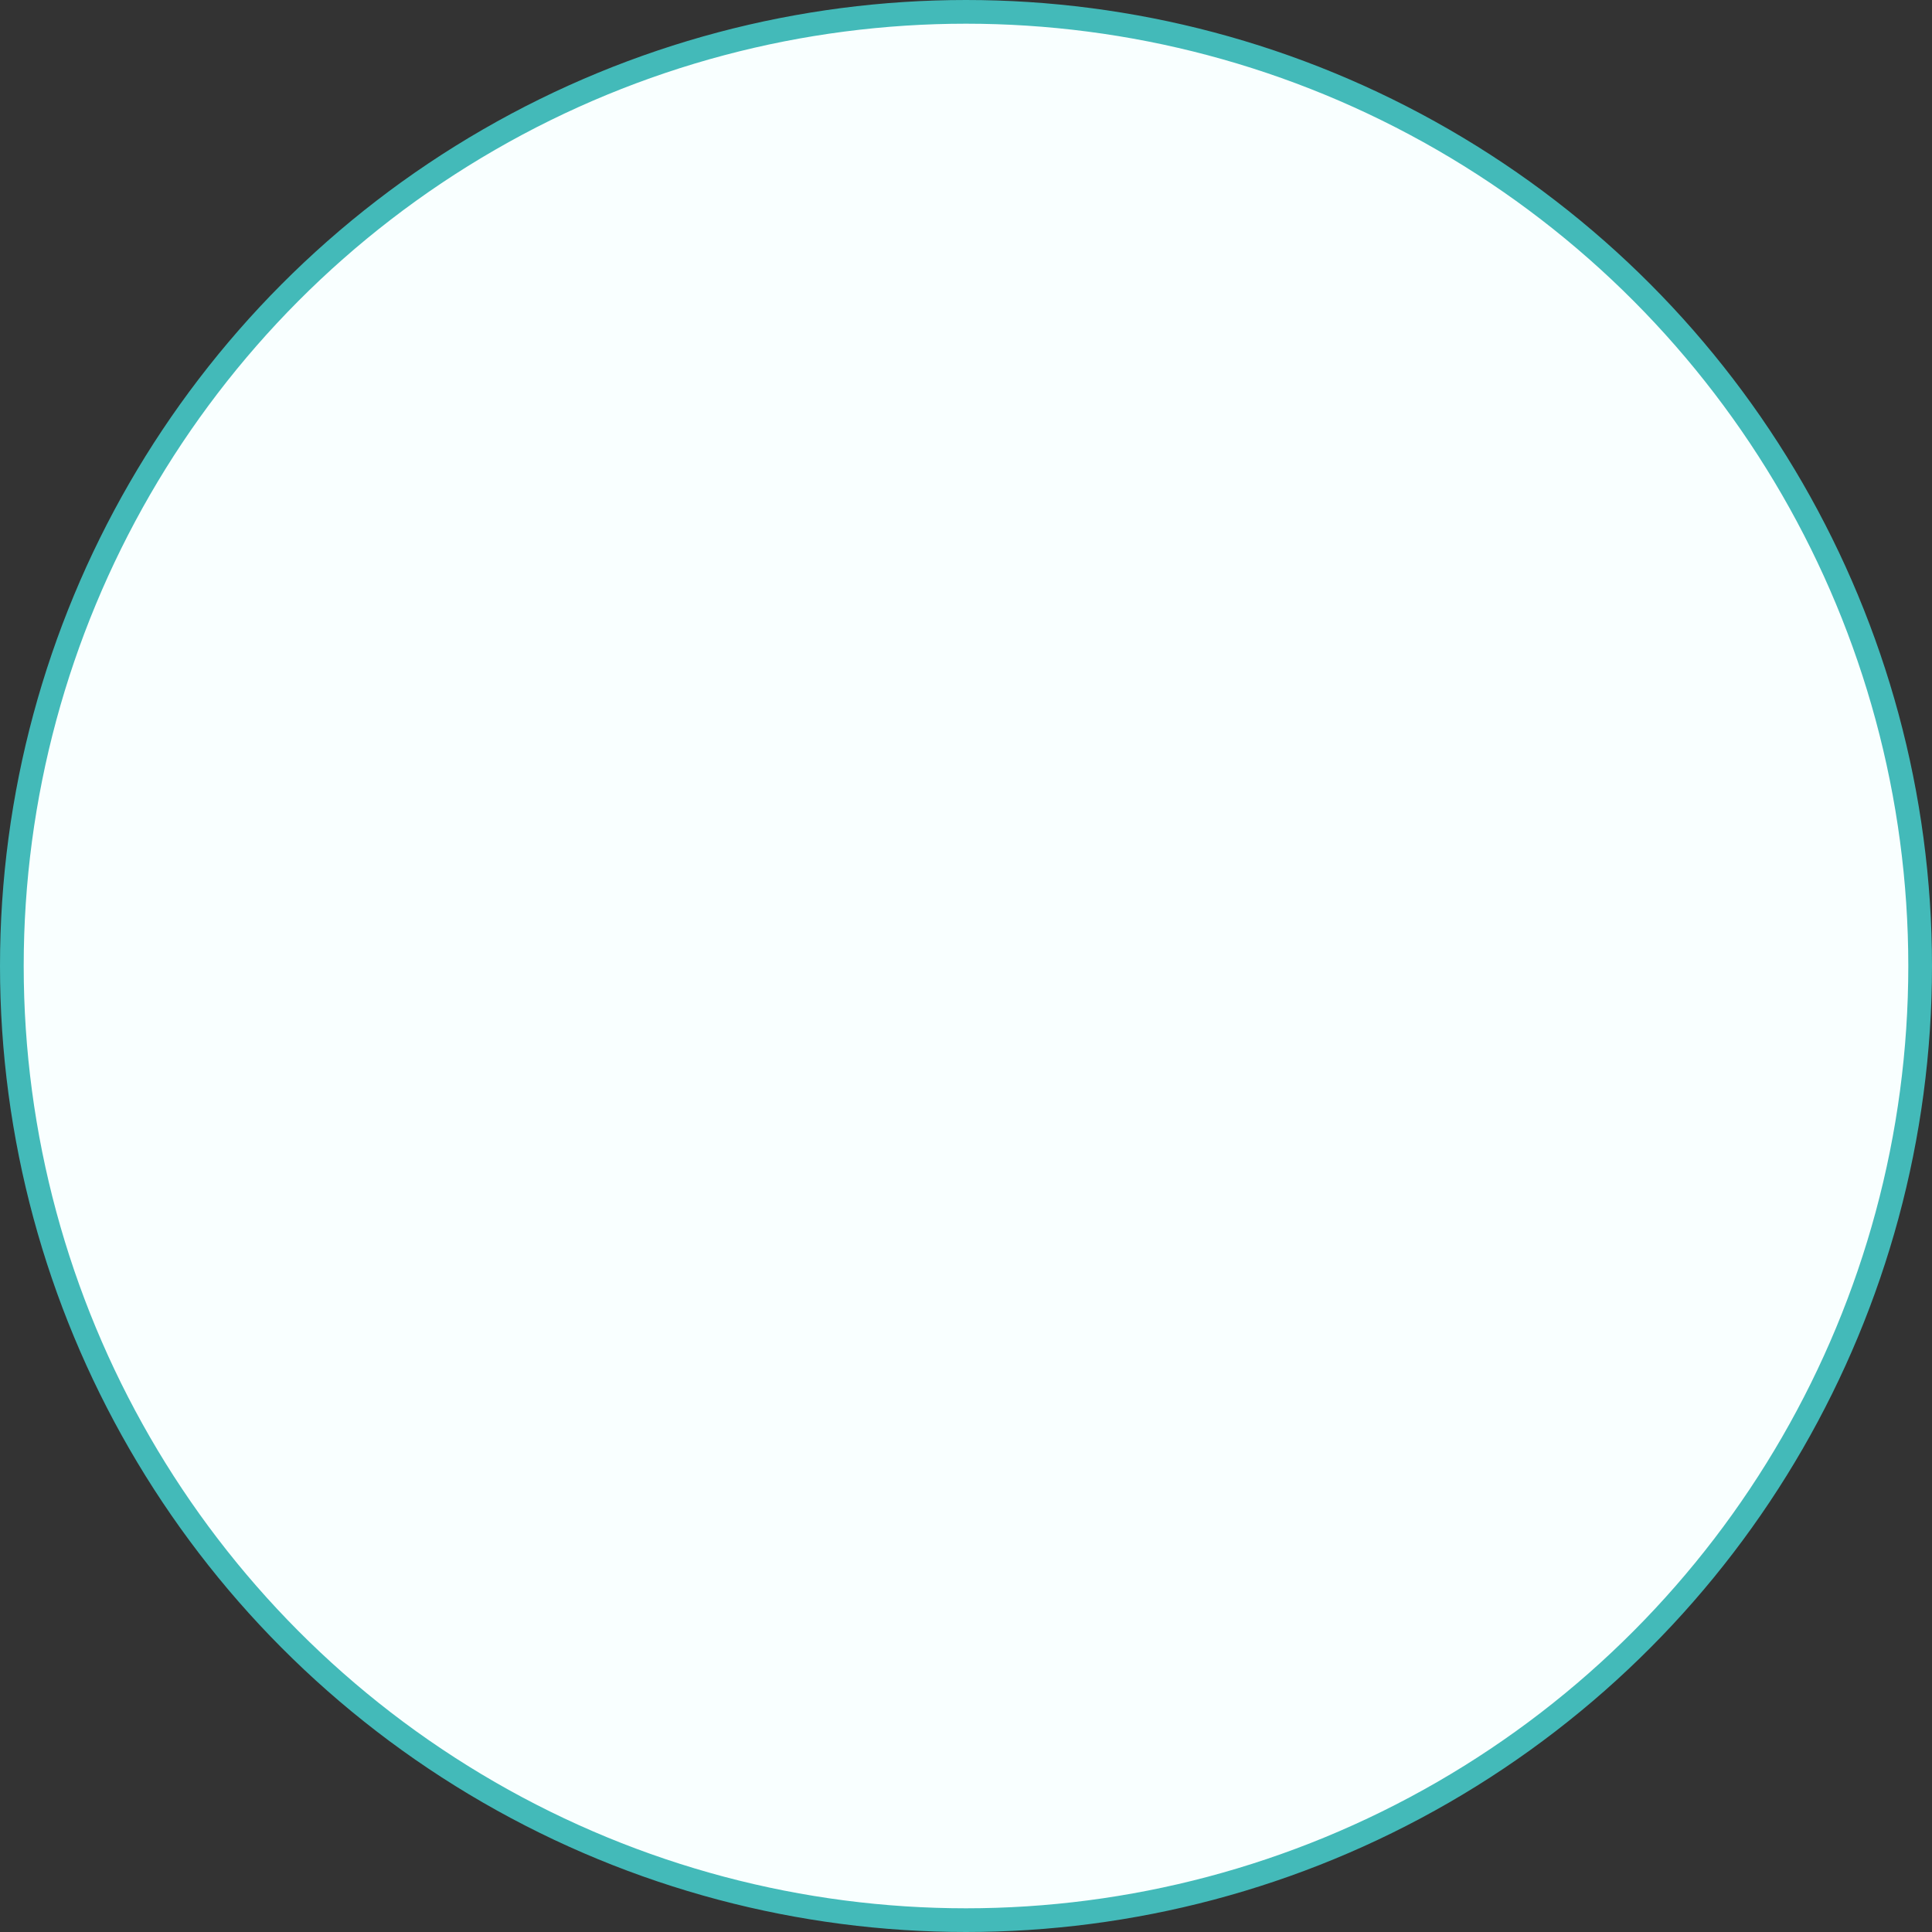 <svg width="163" height="163" viewBox="0 0 163 163" fill="none" xmlns="http://www.w3.org/2000/svg">
<rect x="0" y="0" width="163" height="163" fill="#333333" stroke="none"/>
<circle id="Ellipse 1" cx="81.5" cy="81.5" r="80.5" fill="#F9FFFF" stroke="#43BAB9" stroke-width="2"/>
</svg>
